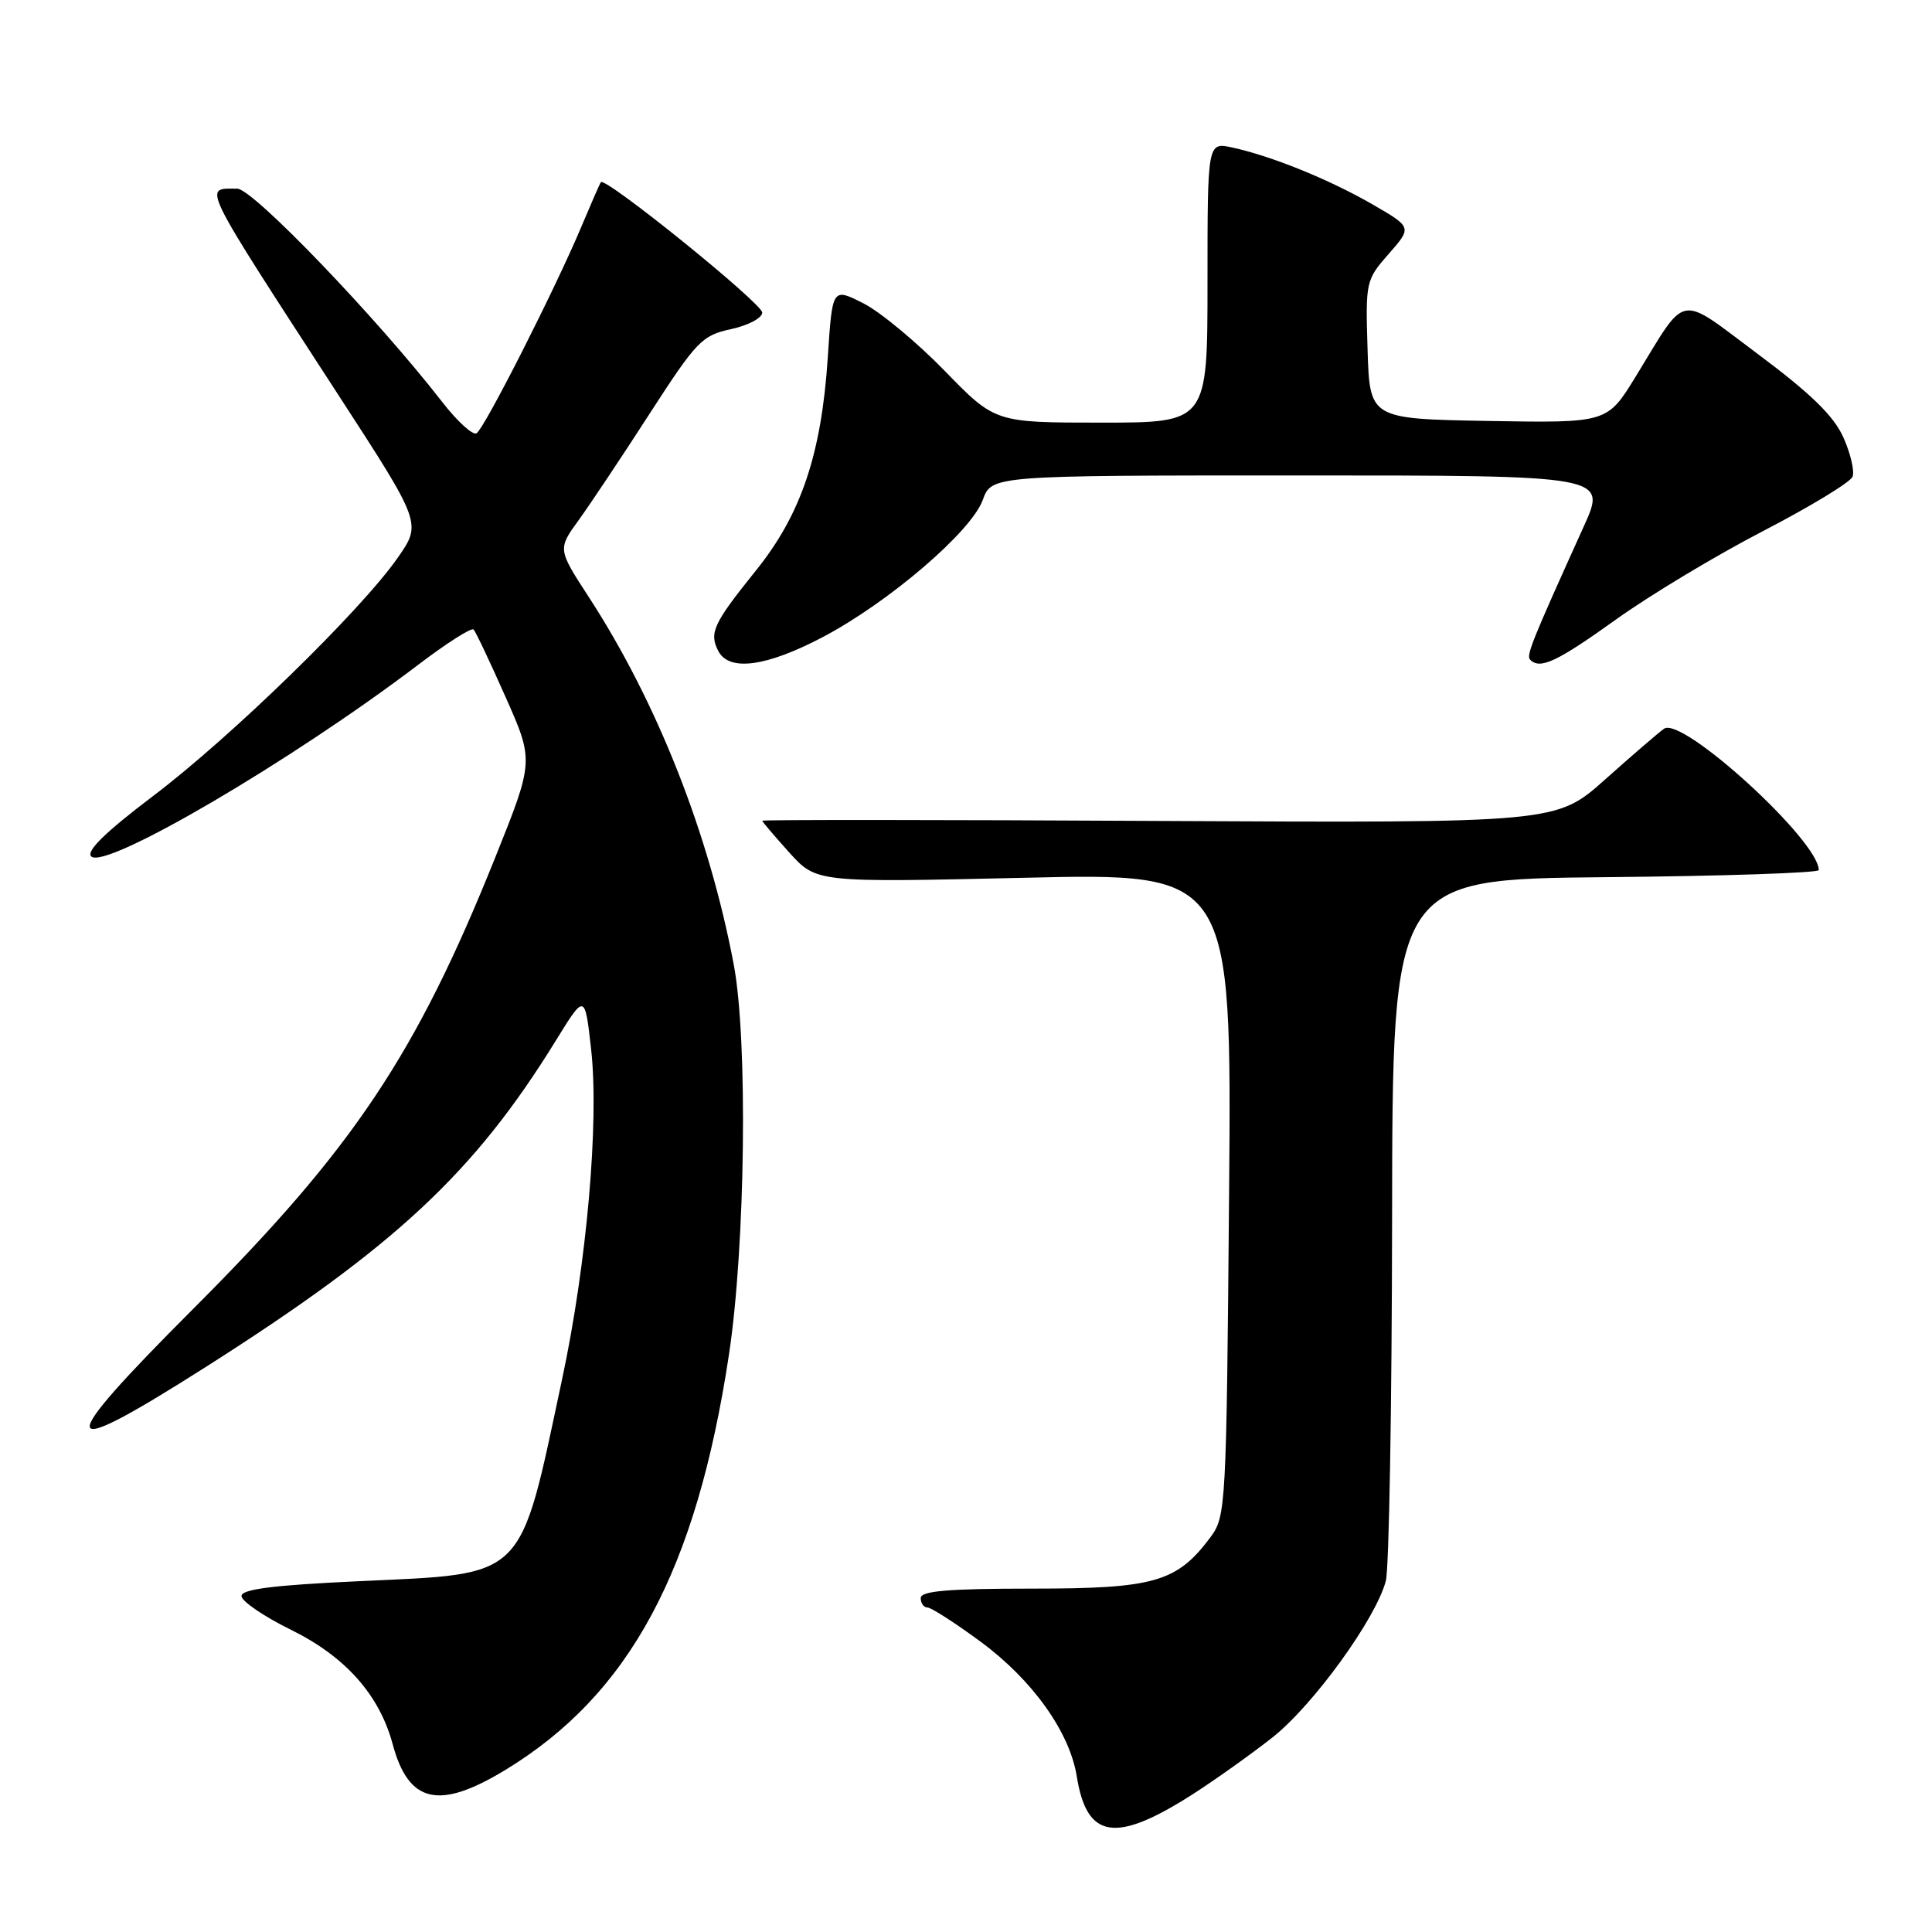 <?xml version="1.0" encoding="UTF-8" standalone="no"?>
<!DOCTYPE svg PUBLIC "-//W3C//DTD SVG 1.1//EN" "http://www.w3.org/Graphics/SVG/1.1/DTD/svg11.dtd" >
<svg xmlns="http://www.w3.org/2000/svg" xmlns:xlink="http://www.w3.org/1999/xlink" version="1.1" viewBox="0 0 256 256">
 <g >
 <path fill="currentColor"
d=" M 158.02 237.76 C 161.03 235.83 165.80 232.43 168.62 230.21 C 174.03 225.93 182.31 214.49 183.63 209.48 C 184.06 207.84 184.43 186.25 184.46 161.50 C 184.50 116.50 184.50 116.50 212.75 116.23 C 228.29 116.09 241.00 115.66 241.00 115.29 C 241.00 111.39 222.90 94.86 220.49 96.56 C 219.76 97.08 216.25 100.10 212.69 103.28 C 206.22 109.05 206.22 109.05 153.61 108.78 C 124.67 108.62 101.00 108.61 101.00 108.75 C 101.00 108.88 102.62 110.78 104.59 112.97 C 108.18 116.94 108.18 116.94 135.70 116.31 C 163.21 115.67 163.21 115.67 162.86 158.26 C 162.51 199.71 162.44 200.93 160.40 203.68 C 155.95 209.64 152.98 210.50 136.75 210.50 C 125.62 210.50 122.00 210.81 122.00 211.75 C 122.00 212.44 122.40 213.00 122.89 213.00 C 123.38 213.00 126.55 215.04 129.93 217.53 C 136.80 222.59 141.74 229.50 142.68 235.39 C 144.01 243.70 147.81 244.29 158.02 237.76 Z  M 66.94 234.54 C 83.42 224.53 92.26 208.12 96.59 179.50 C 98.77 165.09 99.11 137.73 97.22 127.78 C 93.95 110.48 87.07 93.04 78.03 79.13 C 73.89 72.76 73.89 72.76 76.70 68.89 C 78.24 66.75 82.48 60.40 86.12 54.75 C 92.30 45.19 93.02 44.44 96.87 43.61 C 99.14 43.12 101.00 42.13 101.00 41.42 C 101.00 40.20 80.19 23.38 79.62 24.14 C 79.47 24.34 78.32 26.98 77.05 30.00 C 73.64 38.14 64.20 56.76 63.15 57.41 C 62.65 57.72 60.59 55.84 58.57 53.23 C 49.90 42.07 33.50 25.00 31.44 25.00 C 26.91 25.00 26.32 23.80 44.89 52.42 C 55.88 69.35 55.88 69.35 52.69 73.92 C 47.83 80.89 30.61 97.67 20.28 105.48 C 13.98 110.25 11.38 112.78 12.09 113.48 C 13.93 115.31 38.65 100.82 55.37 88.12 C 59.14 85.25 62.46 83.13 62.75 83.41 C 63.03 83.69 64.94 87.73 67.00 92.38 C 70.75 100.83 70.75 100.83 65.60 113.67 C 55.12 139.78 46.79 152.23 25.67 173.36 C 6.89 192.15 7.22 193.87 27.19 181.18 C 52.35 165.19 62.84 155.42 73.66 137.87 C 77.50 131.64 77.50 131.64 78.33 139.07 C 79.40 148.67 77.75 167.45 74.49 182.71 C 68.75 209.63 69.92 208.47 47.51 209.52 C 36.21 210.04 32.00 210.58 32.00 211.48 C 32.00 212.17 34.95 214.18 38.56 215.96 C 45.76 219.50 50.27 224.57 52.03 231.11 C 54.14 238.95 58.16 239.87 66.94 234.54 Z  M 108.96 84.45 C 117.72 79.85 128.70 70.45 130.22 66.25 C 131.40 63.00 131.40 63.00 172.16 63.00 C 212.92 63.00 212.92 63.00 209.86 69.75 C 202.93 85.07 202.20 86.87 202.76 87.42 C 204.07 88.74 206.29 87.70 214.11 82.10 C 218.64 78.85 227.43 73.57 233.65 70.35 C 239.86 67.13 245.18 63.90 245.47 63.17 C 245.76 62.43 245.21 60.08 244.25 57.94 C 242.97 55.10 239.93 52.14 233.00 46.97 C 222.16 38.88 223.66 38.61 216.73 49.91 C 212.96 56.05 212.96 56.05 197.23 55.78 C 181.50 55.50 181.50 55.50 181.21 46.33 C 180.93 37.32 180.98 37.09 184.02 33.63 C 187.11 30.11 187.11 30.11 181.81 27.05 C 176.07 23.75 168.44 20.66 163.25 19.54 C 160.00 18.84 160.00 18.84 160.00 37.42 C 160.00 56.00 160.00 56.00 145.92 56.00 C 131.85 56.00 131.85 56.00 125.17 49.13 C 121.50 45.36 116.65 41.33 114.40 40.19 C 110.29 38.11 110.29 38.11 109.69 47.31 C 108.85 60.17 106.15 68.17 100.17 75.59 C 94.53 82.60 93.94 83.85 95.17 86.25 C 96.59 89.01 101.51 88.36 108.96 84.45 Z "/>
</g>
</svg>